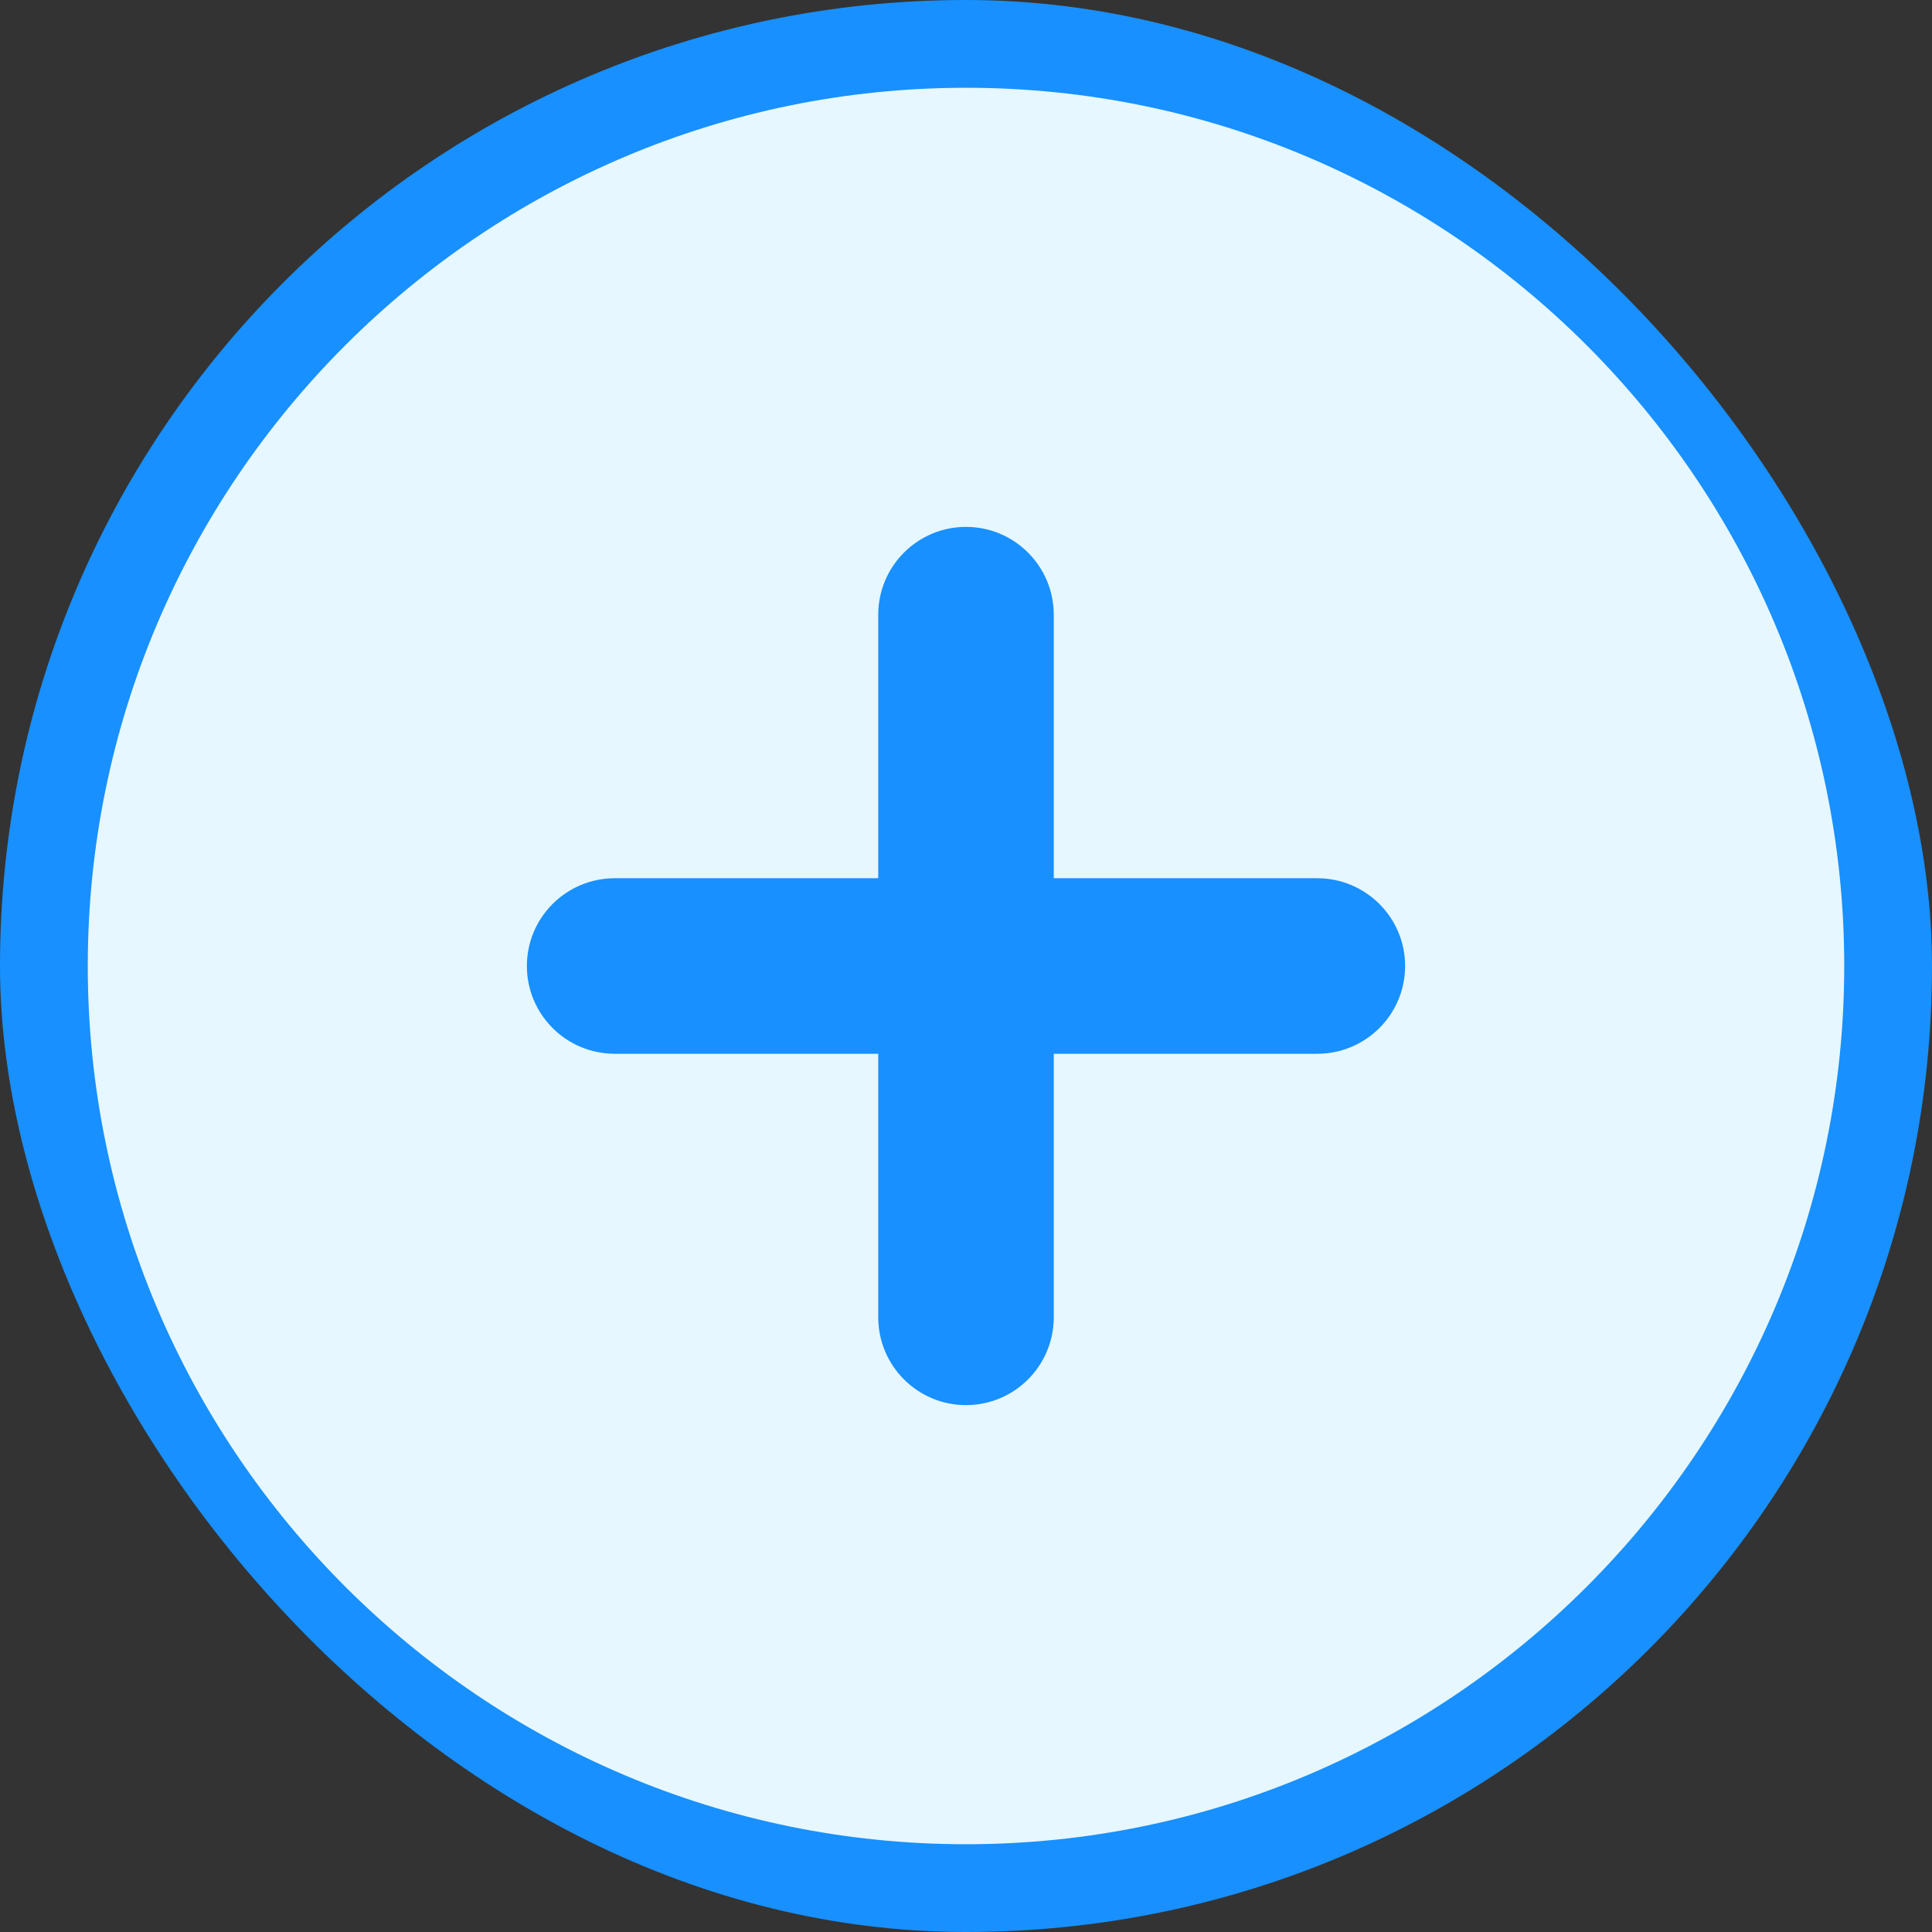 <svg width="16" height="16" viewBox="0 0 14 14" fill="none" xmlns="http://www.w3.org/2000/svg">
<rect x="0" y="0" width="14" height="14" fill="#333333" stroke="none"/>
<g clipPath="url(#clip0_2792_16623)">
<rect y="0" width="14" height="14" rx="7" fill="#1890FF"/>
<path fillRule="evenodd" clipRule="evenodd" d="M0.636 7C0.636 10.509 3.491 13.364 7 13.364C10.509 13.364 13.364 10.509 13.364 7C13.364 3.491 10.509 0.636 7 0.636C3.491 0.636 0.636 3.491 0.636 7ZM3.818 7C3.818 6.649 4.103 6.364 4.455 6.364H6.364V4.455C6.364 4.103 6.649 3.818 7 3.818C7.351 3.818 7.636 4.103 7.636 4.455V6.364H9.545C9.897 6.364 10.182 6.649 10.182 7C10.182 7.351 9.897 7.636 9.545 7.636H7.636V9.545C7.636 9.897 7.351 10.182 7 10.182C6.649 10.182 6.364 9.897 6.364 9.545V7.636H4.455C4.103 7.636 3.818 7.351 3.818 7Z" fill="#E6F7FF"/>
</g>
<defs>
<clipPath id="clip0_2792_16623">
<rect y="0" width="16" height="16" rx="7" fill="white"/>
</clipPath>
</defs>
</svg>
